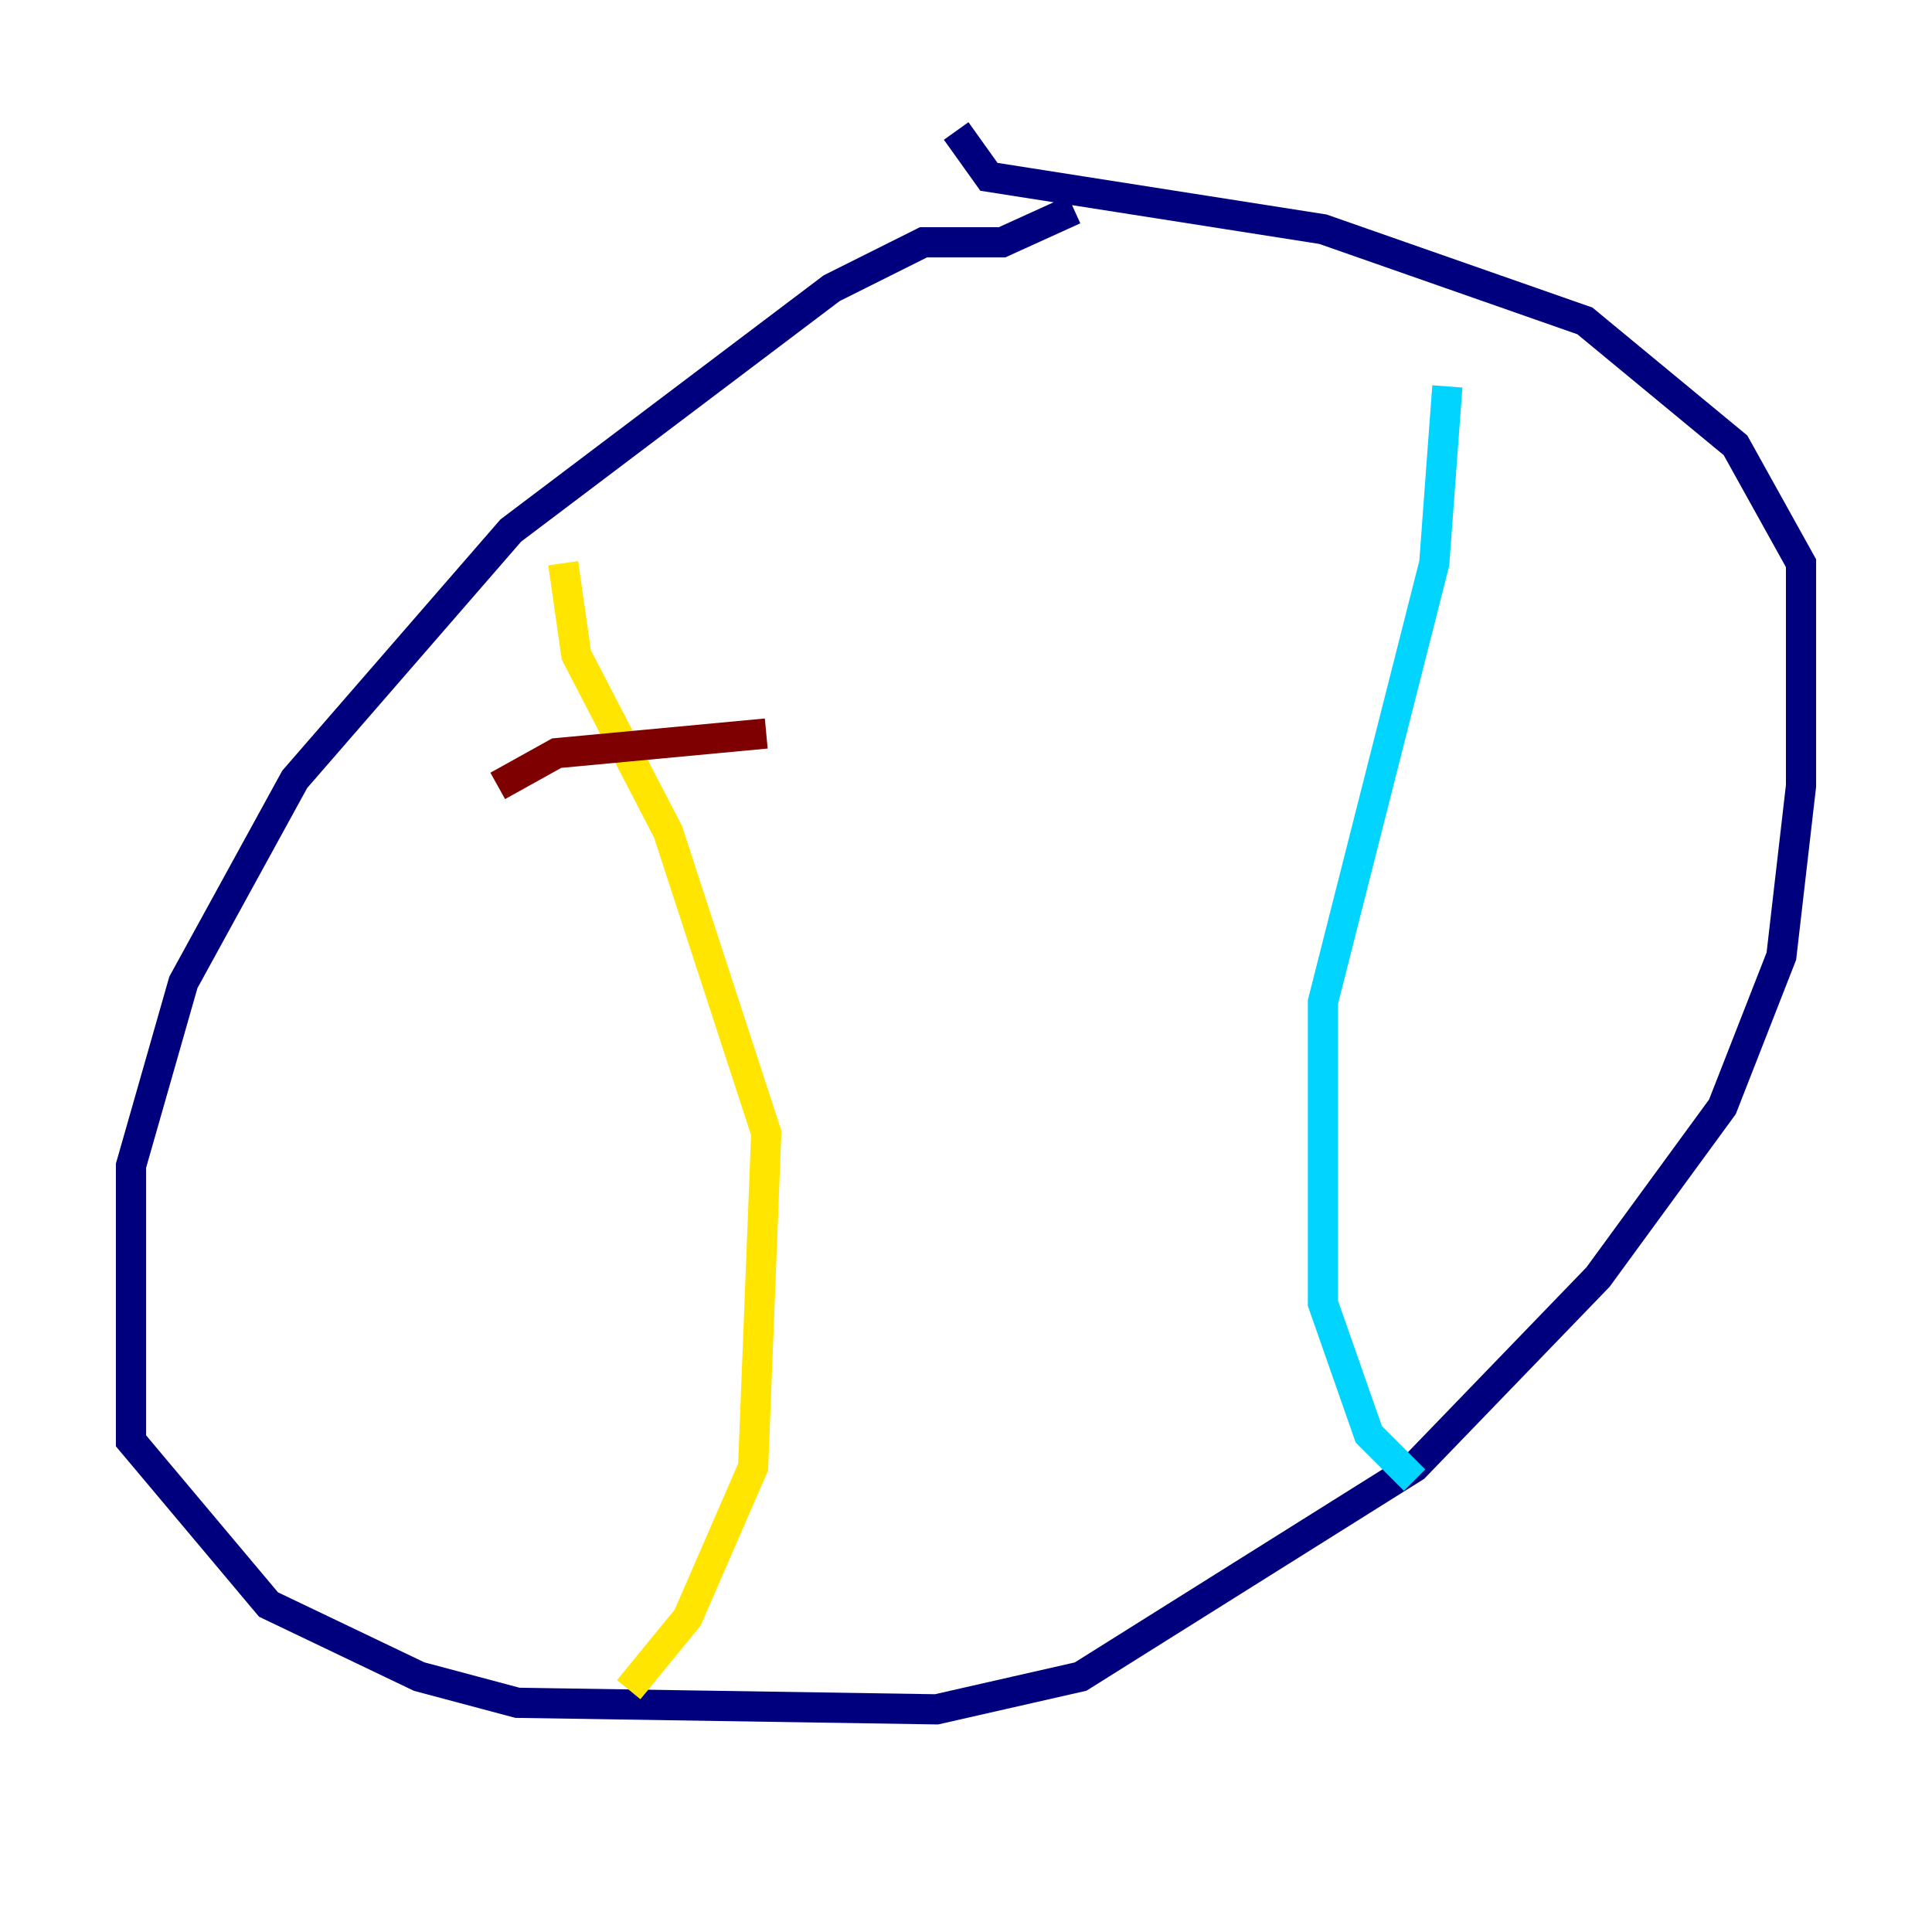 <?xml version="1.0" encoding="utf-8" ?>
<svg baseProfile="tiny" height="128" version="1.2" viewBox="0,0,128,128" width="128" xmlns="http://www.w3.org/2000/svg" xmlns:ev="http://www.w3.org/2001/xml-events" xmlns:xlink="http://www.w3.org/1999/xlink"><defs /><polyline fill="none" points="71.159,13.885 66.386,16.054 61.18,16.054 55.105,19.091 33.844,35.146 19.525,51.634 12.149,65.085 8.678,77.234 8.678,95.458 17.79,106.305 27.77,111.078 34.278,112.814 62.047,113.248 71.593,111.078 93.722,97.193 105.871,84.61 114.115,73.329 118.02,63.349 119.322,52.068 119.322,37.315 114.983,29.505 105.003,21.261 87.647,15.186 65.519,11.715 63.349,8.678" stroke="#00007f" stroke-width="2" /><polyline fill="none" points="95.891,25.6 95.024,37.315 87.647,66.386 87.647,86.346 90.685,95.024 93.722,98.061" stroke="#00d4ff" stroke-width="2" /><polyline fill="none" points="37.315,37.315 38.183,43.39 44.258,55.105 50.766,75.064 49.898,97.193 45.559,107.173 41.654,111.946" stroke="#ffe500" stroke-width="2" /><polyline fill="none" points="32.976,52.068 36.881,49.898 50.766,48.597" stroke="#7f0000" stroke-width="2" /></svg>